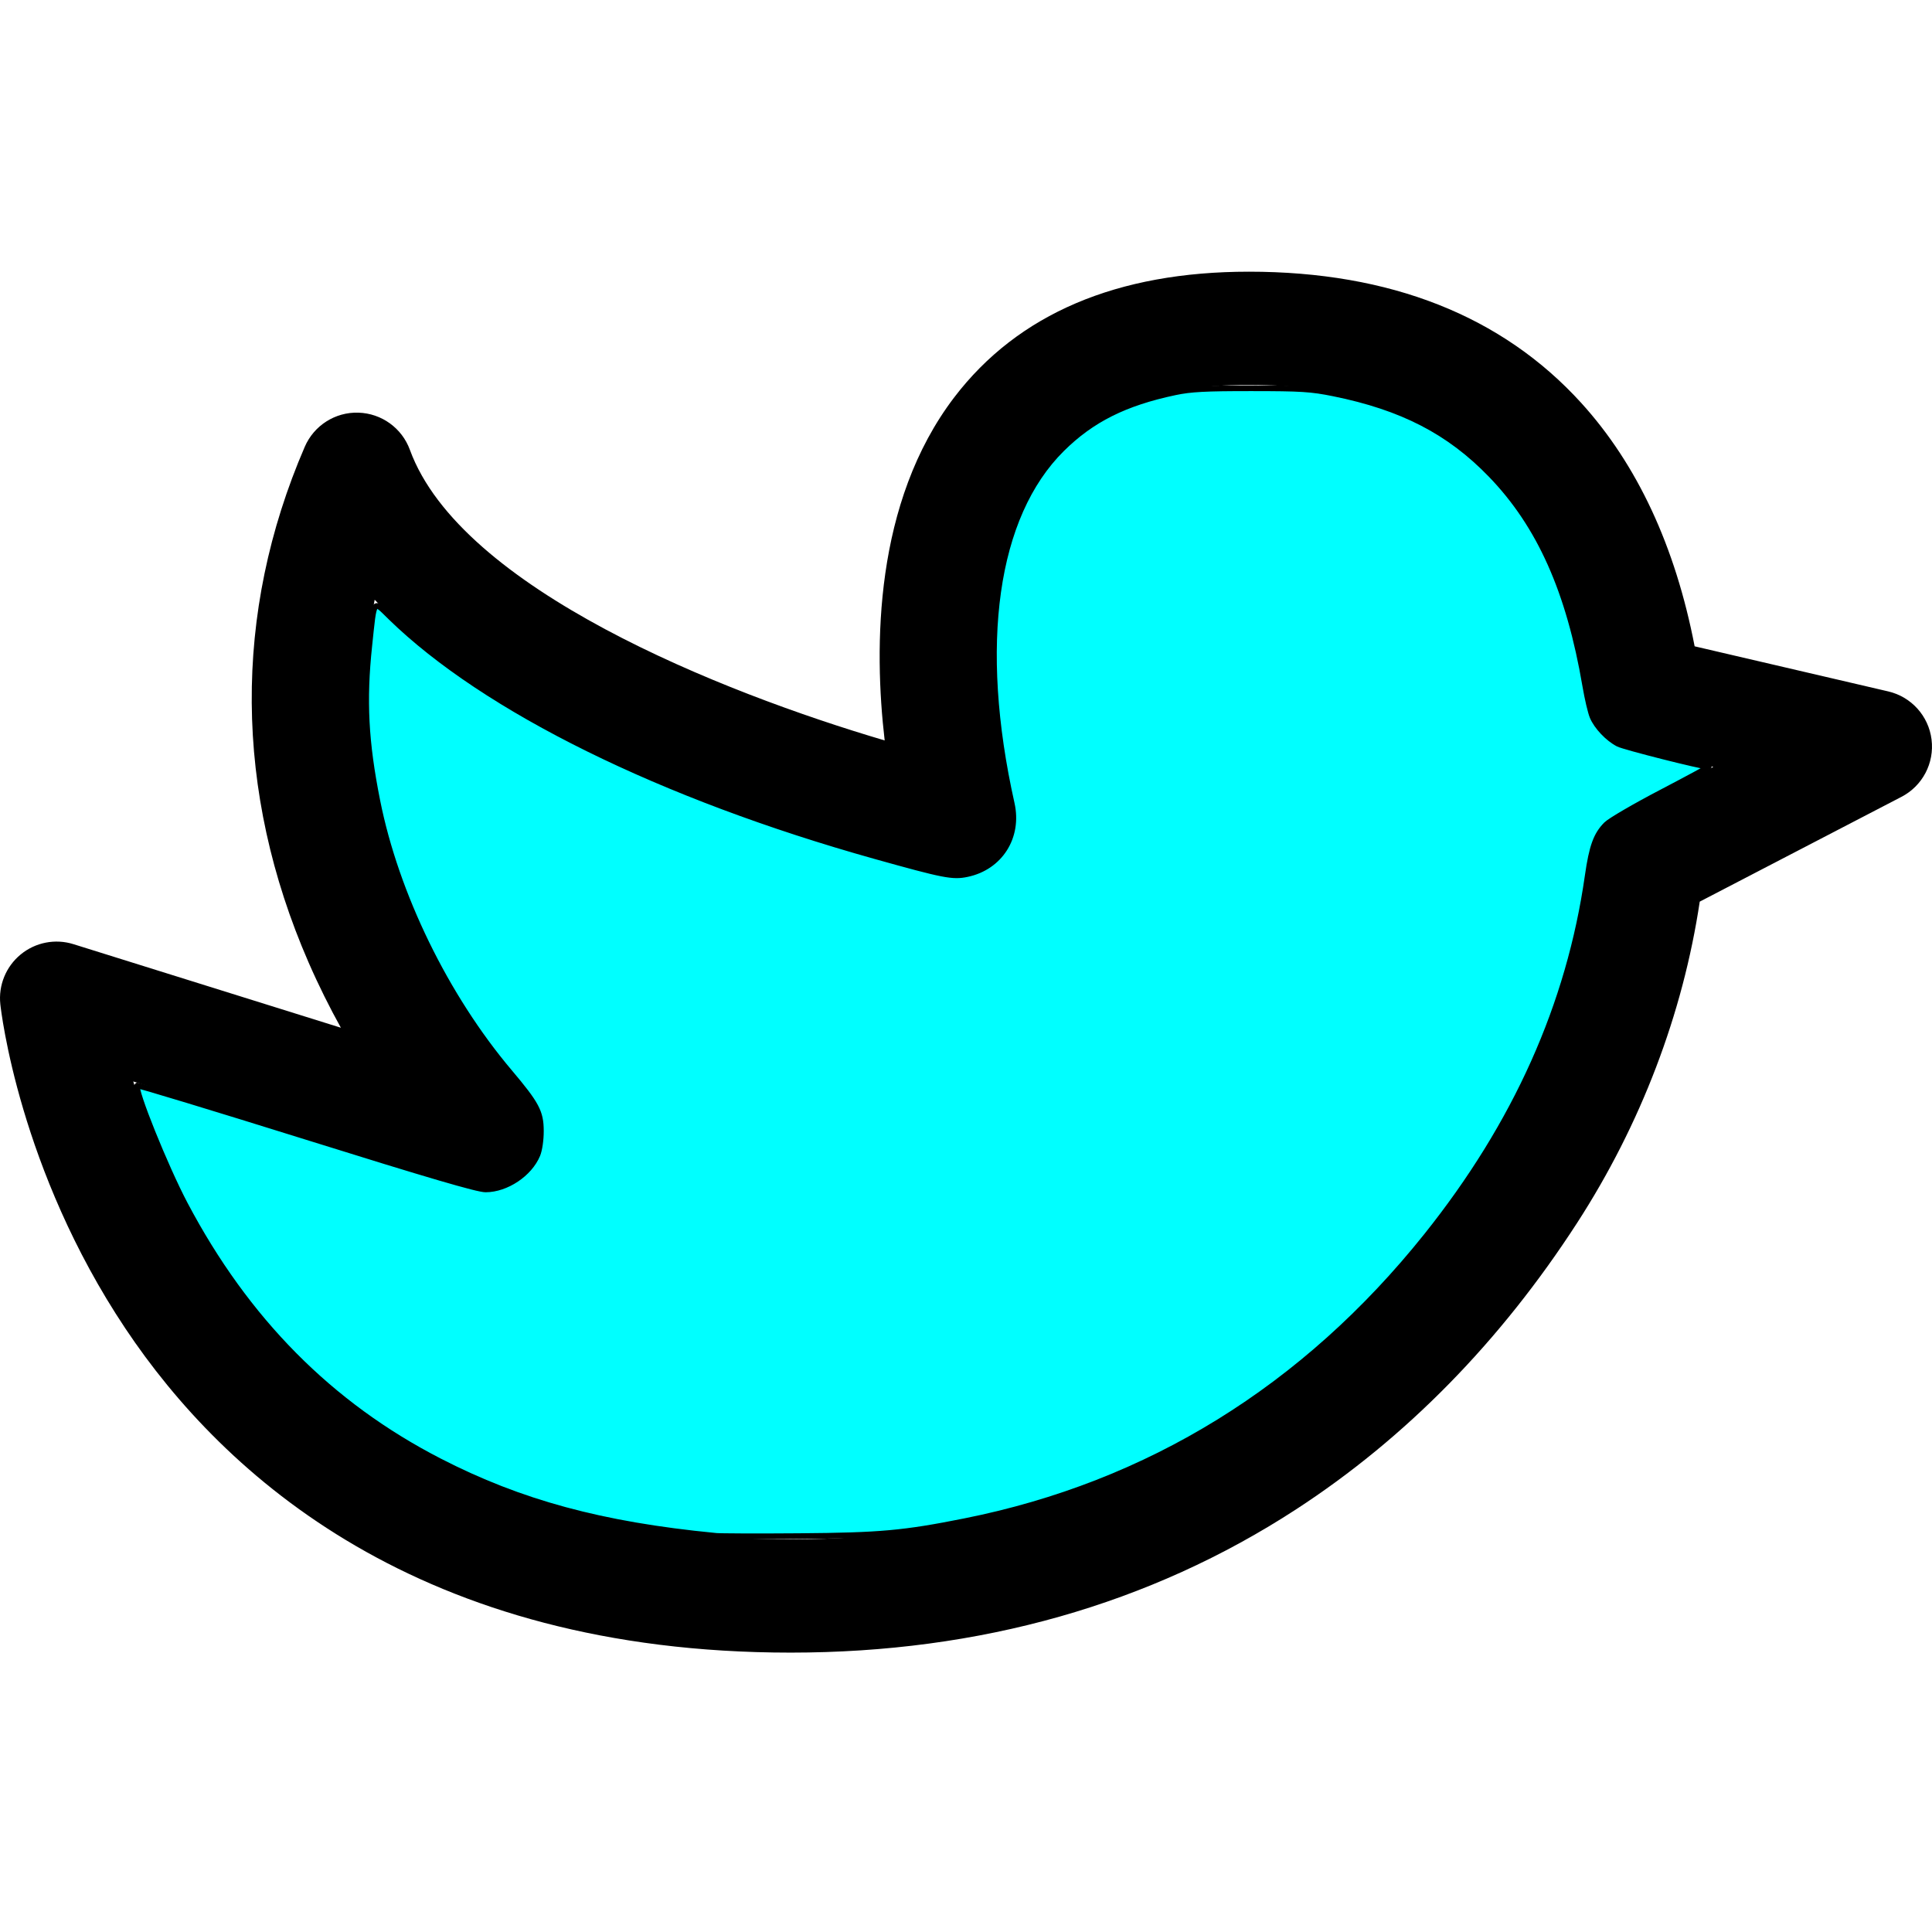<svg xmlns="http://www.w3.org/2000/svg" x="0px" y="0px" ViewBox="0 0 64 64" height="64" width="64"><path style="stroke-width:0.125" d="m 63.985,24.496 c -0.098,-0.779 -0.67,-1.414 -1.435,-1.592 L 56.137,21.41 C 55.497,18.098 54.235,15.389 52.381,13.348 49.759,10.463 46.055,9 41.371,9 c -4.369,0 -7.651,1.399 -9.757,4.158 -2.658,3.483 -2.669,8.279 -2.308,11.37 -5.414,-1.599 -14.048,-5.027 -15.728,-9.627 -0.263,-0.721 -0.939,-1.209 -1.707,-1.231 -0.767,-0.024 -1.47,0.425 -1.775,1.13 -2.384,5.513 -2.342,11.418 0.124,17.077 0.34,0.78 0.704,1.505 1.072,2.168 L 2.434,31.277 c -0.603,-0.189 -1.261,-0.061 -1.749,0.341 -0.488,0.401 -0.742,1.021 -0.674,1.65 0.024,0.221 0.623,5.469 4.144,10.742 3.27,4.897 9.748,10.735 22.037,10.735 6.266,0 11.897,-1.596 16.737,-4.742 3.637,-2.365 6.773,-5.561 9.319,-9.499 2.107,-3.259 3.5,-6.917 4.058,-10.636 l 6.683,-3.472 c 0.697,-0.362 1.094,-1.119 0.996,-1.898 z m -10.277,2.493 c -0.557,0.289 -0.932,0.838 -1,1.461 -0.379,3.487 -1.627,6.95 -3.609,10.015 -3.696,5.715 -10.67,12.528 -22.907,12.528 -8.475,0 -14.812,-3.01 -18.836,-8.946 C 5.838,39.81 4.938,37.545 4.415,35.825 l 11.071,3.46 c 0.821,0.257 1.712,-0.079 2.16,-0.814 0.448,-0.735 0.338,-1.681 -0.267,-2.293 -0.077,-0.078 -6.81,-7.04 -4.967,-16.311 2.094,2.228 5.326,4.259 9.664,6.069 4.708,1.964 9.001,2.943 9.181,2.984 0.641,0.145 1.311,-0.058 1.766,-0.533 0.455,-0.474 0.628,-1.154 0.456,-1.788 -0.019,-0.072 -1.903,-7.224 1.121,-11.174 1.378,-1.8 3.593,-2.675 6.77,-2.675 6.479,0 10.146,3.301 11.21,10.091 0.018,0.116 0.034,0.232 0.05,0.348 l 0.003,0.019 c 0.106,0.769 0.676,1.393 1.432,1.569 l 2.693,0.627 z"/><path style="fill:#00ffff;stroke:#000000;stroke-width:0.188" d="M 23.68,50.874 C 19.923,50.507 17.24,49.78 14.562,48.403 10.939,46.541 8.158,43.733 6.129,39.891 5.474,38.651 4.435,36.07 4.546,35.96 c 0.021,-0.021 2.544,0.745 5.607,1.702 4.07,1.272 5.667,1.74 5.934,1.739 0.685,-0.001 1.453,-0.514 1.716,-1.145 0.067,-0.162 0.116,-0.496 0.115,-0.791 -0.002,-0.628 -0.142,-0.891 -1.039,-1.953 -2.113,-2.502 -3.762,-5.884 -4.38,-8.986 -0.388,-1.947 -0.459,-3.317 -0.266,-5.133 0.169,-1.592 0.117,-1.522 0.708,-0.945 3.126,3.048 8.979,5.934 16.047,7.913 2.281,0.639 2.571,0.695 3.047,0.595 1.092,-0.229 1.727,-1.231 1.48,-2.335 -1.178,-5.259 -0.574,-9.531 1.661,-11.747 0.984,-0.975 2.085,-1.527 3.751,-1.878 0.518,-0.109 0.999,-0.135 2.522,-0.134 1.658,5e-4 1.983,0.021 2.73,0.172 2.266,0.458 3.828,1.265 5.206,2.689 1.618,1.672 2.595,3.858 3.13,7.003 0.07,0.413 0.177,0.87 0.238,1.015 0.138,0.332 0.512,0.726 0.855,0.902 0.205,0.105 2.753,0.749 2.996,0.757 0.029,9.97e-4 -0.67,0.379 -1.553,0.841 -0.884,0.461 -1.711,0.943 -1.838,1.07 -0.337,0.337 -0.479,0.728 -0.618,1.701 -0.61,4.274 -2.38,8.226 -5.345,11.934 -4.028,5.037 -9.197,8.23 -15.288,9.445 -2.029,0.405 -2.798,0.474 -5.496,0.495 -1.367,0.011 -2.62,0.006 -2.786,-0.01 z"/></svg>
